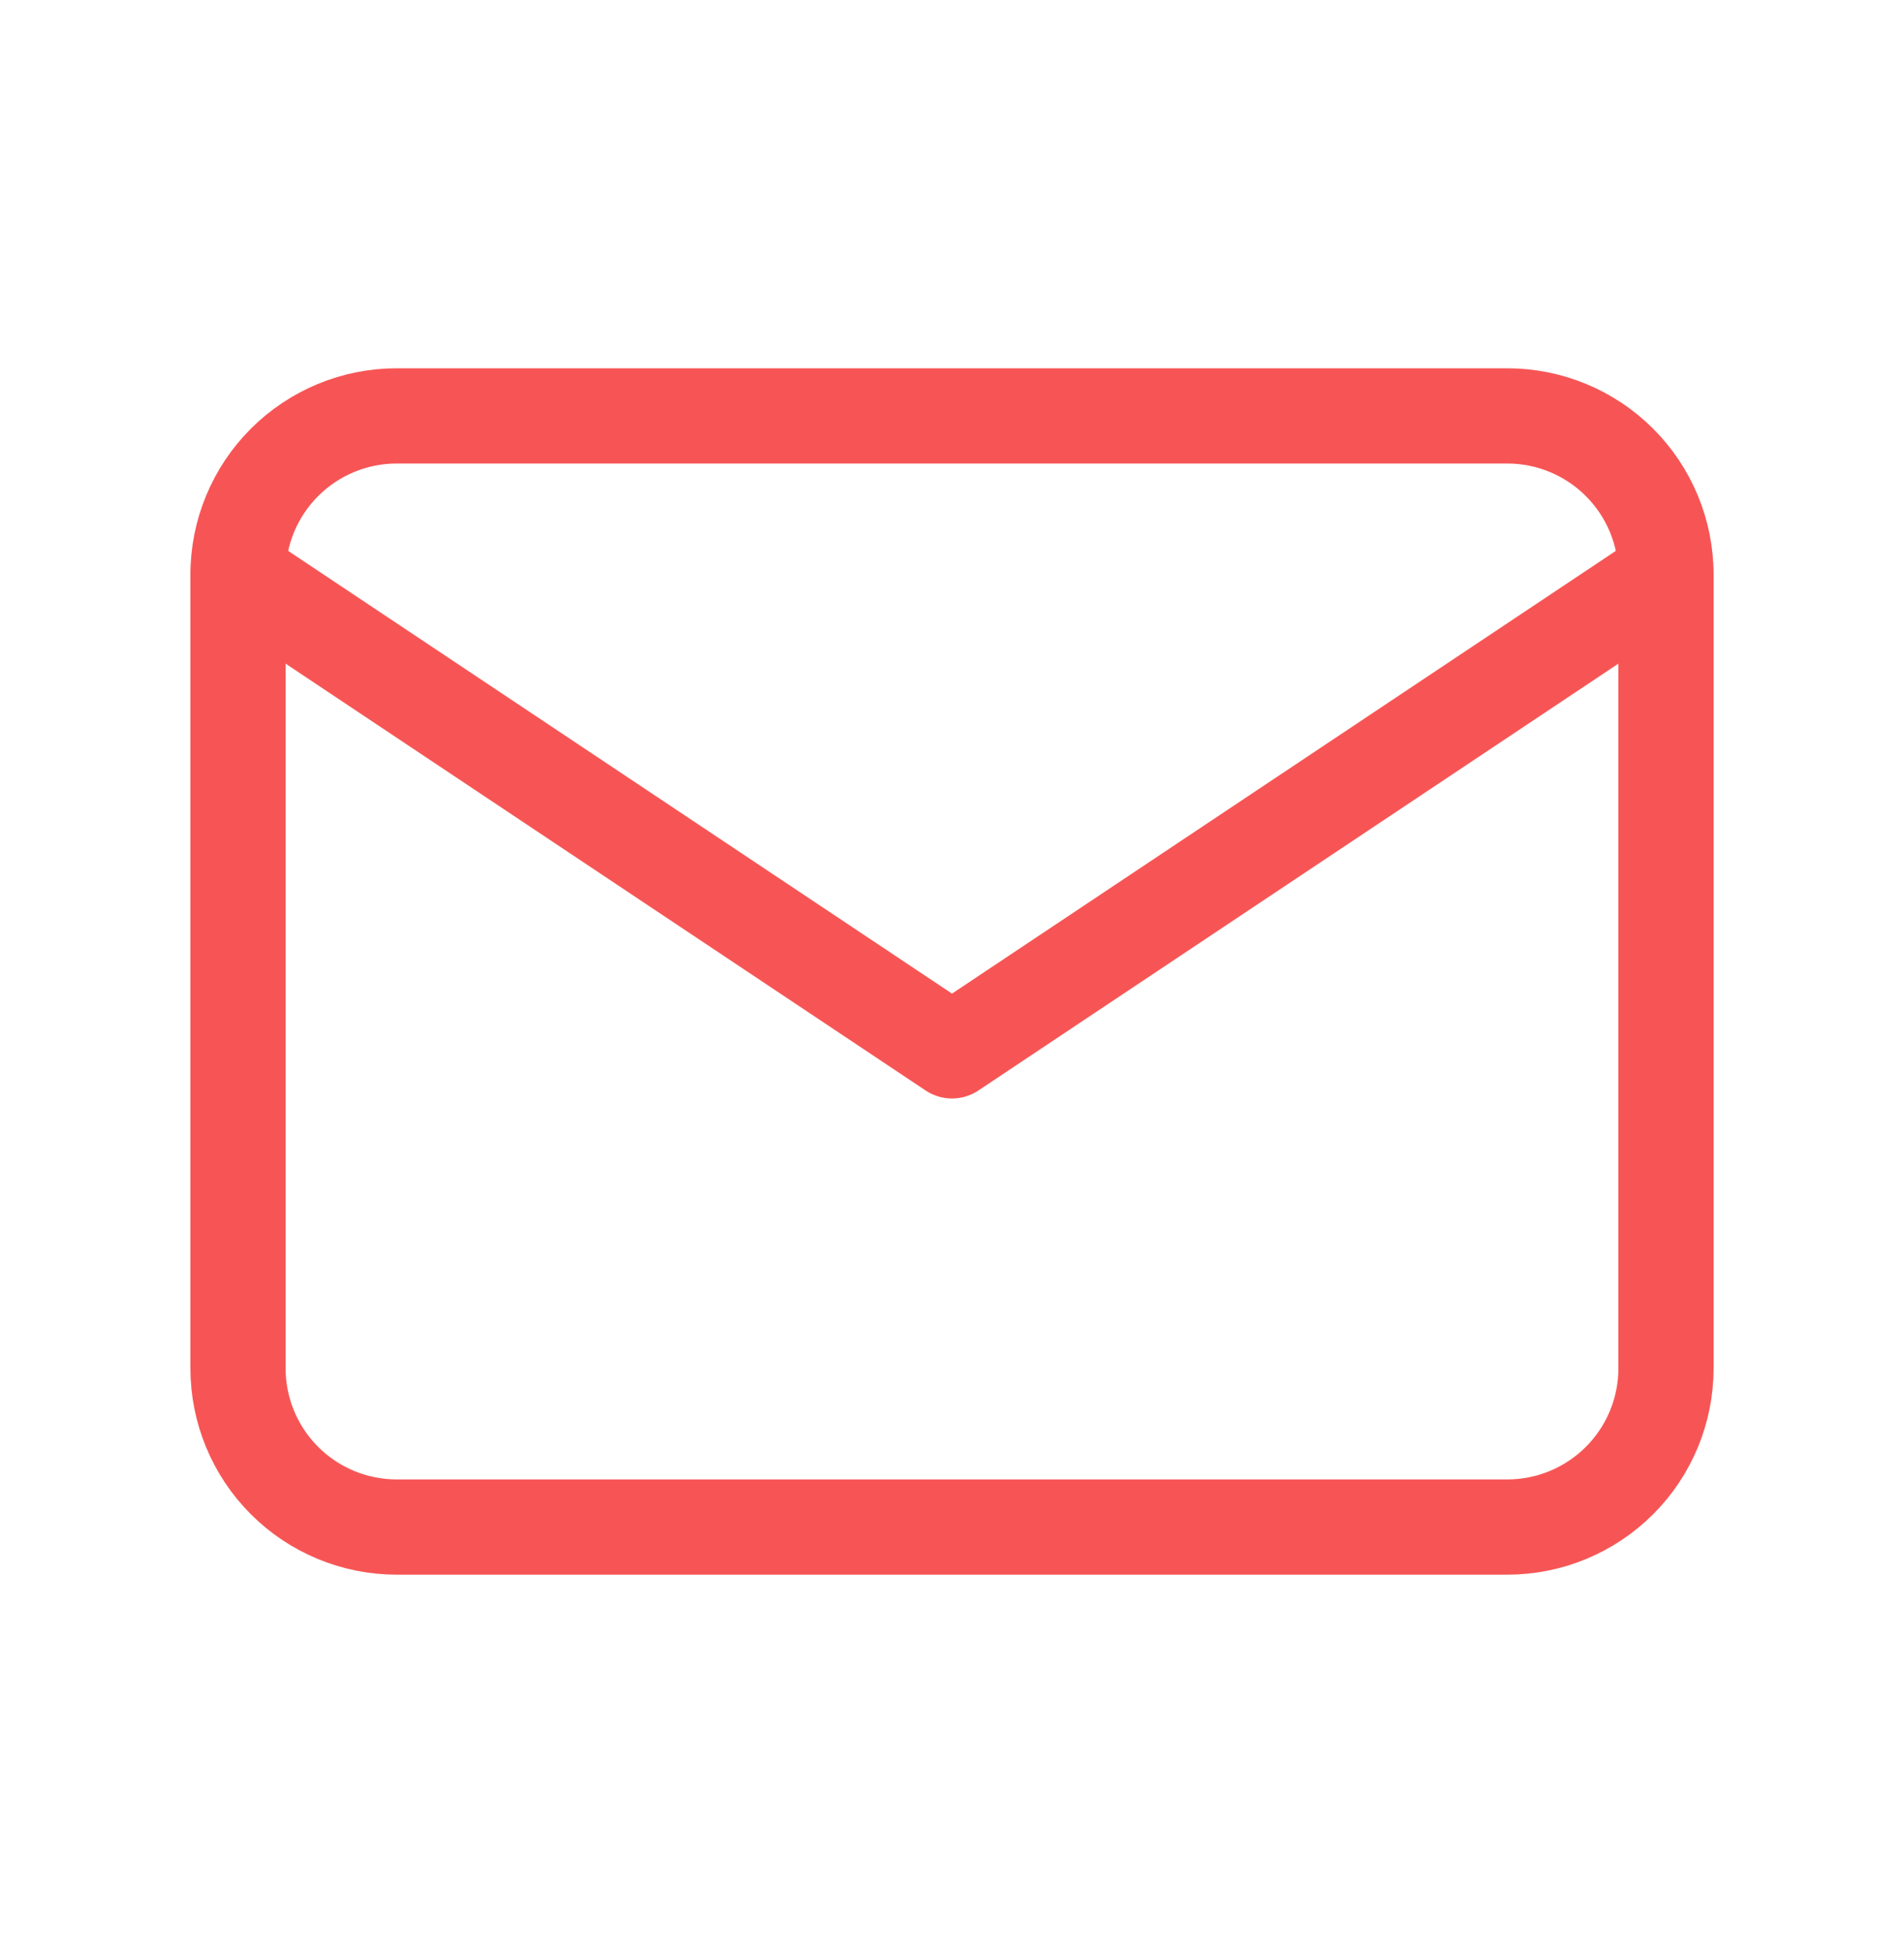 <svg width="40" height="41"
                            viewBox="0 0 40 41" fill="none" xmlns="http://www.w3.org/2000/svg">
                            <g clip-path="url(#clip0_204_74)">
                                <path
                                    d="M5 12.068C5 11.184 5.351 10.336 5.976 9.711C6.601 9.086 7.449 8.734 8.333 8.734H31.667C32.551 8.734 33.399 9.086 34.024 9.711C34.649 10.336 35 11.184 35 12.068V28.734C35 29.618 34.649 30.466 34.024 31.091C33.399 31.716 32.551 32.068 31.667 32.068H8.333C7.449 32.068 6.601 31.716 5.976 31.091C5.351 30.466 5 29.618 5 28.734V12.068Z"
                                    stroke="#F75555" stroke-width="2" stroke-linecap="round" stroke-linejoin="round" />
                                <path d="M5 12.068L20 22.068L35 12.068" stroke="#F75555" stroke-width="2"
                                    stroke-linecap="round" stroke-linejoin="round" />
                            </g>
                            <defs>
                                <clipPath id="clip0_204_74">
                                    <rect width="40" height="40" fill="white" transform="translate(0 0.401)" />
                                </clipPath>
                            </defs>
                        </svg>